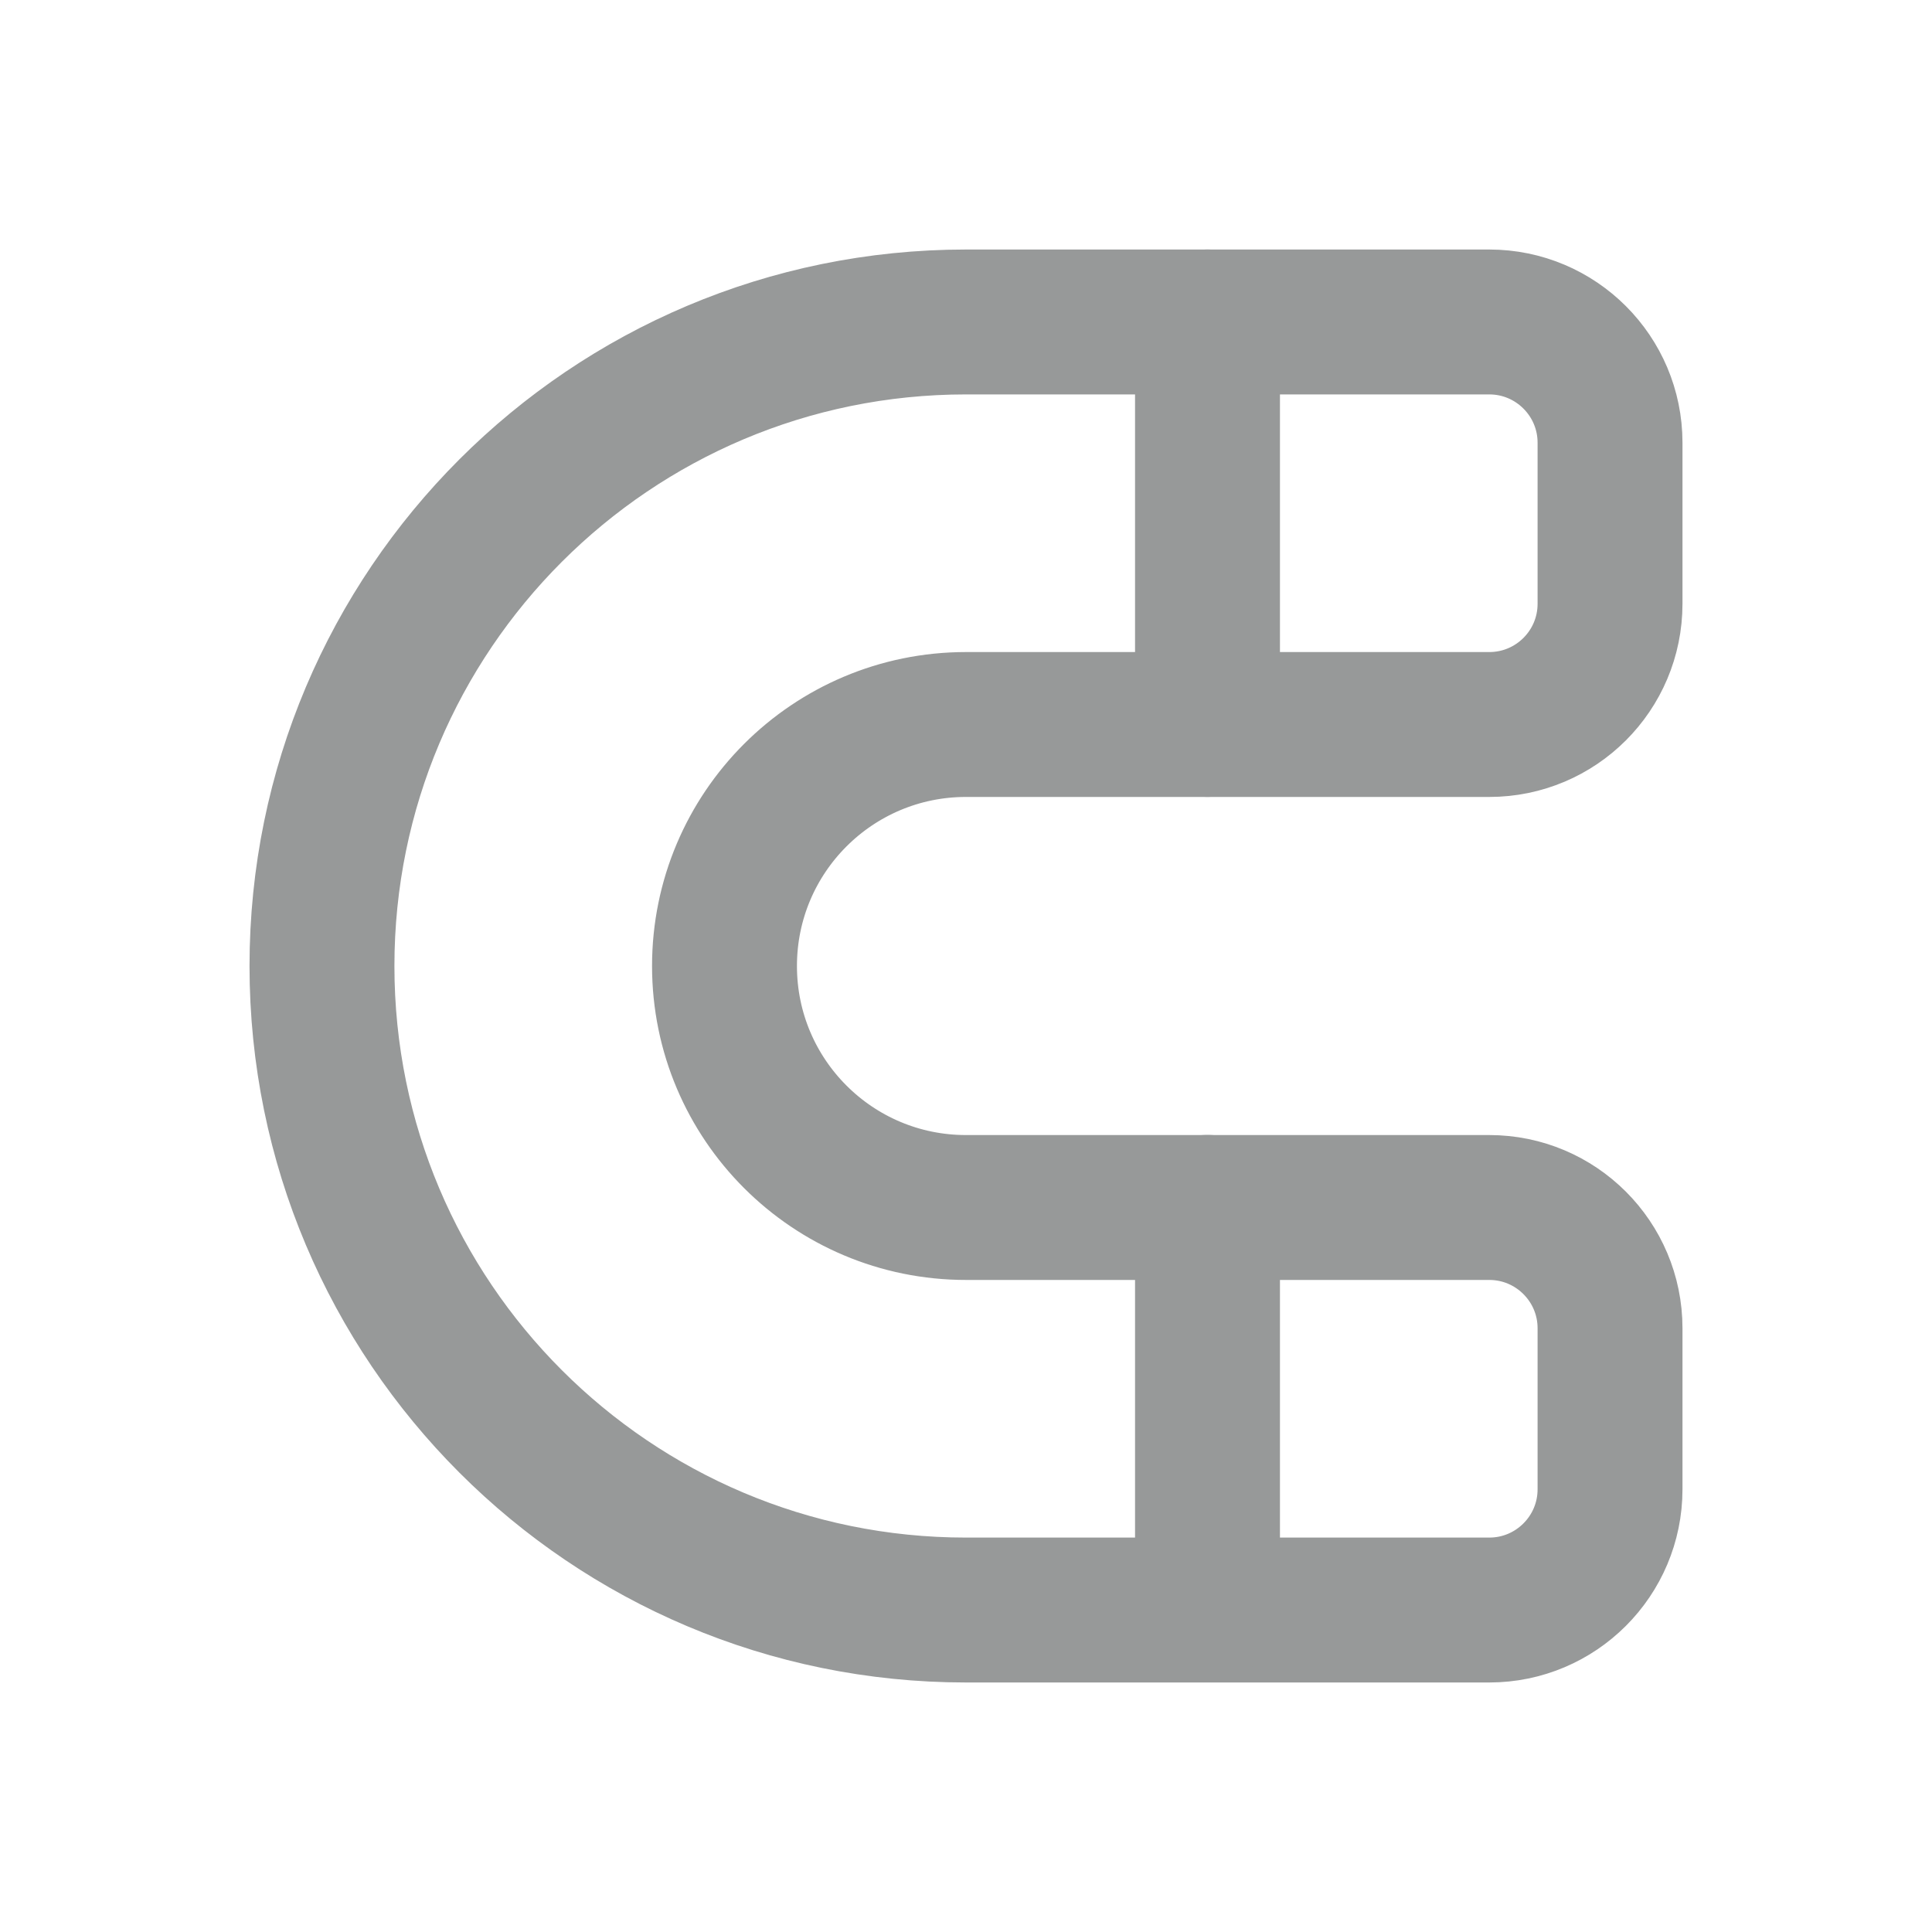 <svg width="20" height="20" viewBox="0 0 20 20" fill="none" xmlns="http://www.w3.org/2000/svg">
<path fill-rule="evenodd" clip-rule="evenodd" d="M15.417 12.5H10C8.619 12.5 7.5 11.381 7.5 10V10C7.5 8.619 8.619 7.5 10 7.5H15.417C16.107 7.5 16.667 6.941 16.667 6.25V4.583C16.667 3.893 16.107 3.333 15.417 3.333H10C6.318 3.333 3.333 6.318 3.333 10V10C3.333 13.682 6.318 16.667 10 16.667H15.417C16.107 16.667 16.667 16.107 16.667 15.417V13.75C16.667 13.06 16.107 12.5 15.417 12.5Z" stroke="#979999" stroke-width="1.5" stroke-linecap="round" stroke-linejoin="round"/>
<path d="M12.5 3.333V7.499" stroke="#979999" stroke-width="1.5" stroke-linecap="round" stroke-linejoin="round"/>
<path d="M12.5 12.499V16.666" stroke="#979999" stroke-width="1.5" stroke-linecap="round" stroke-linejoin="round"/>
</svg>

